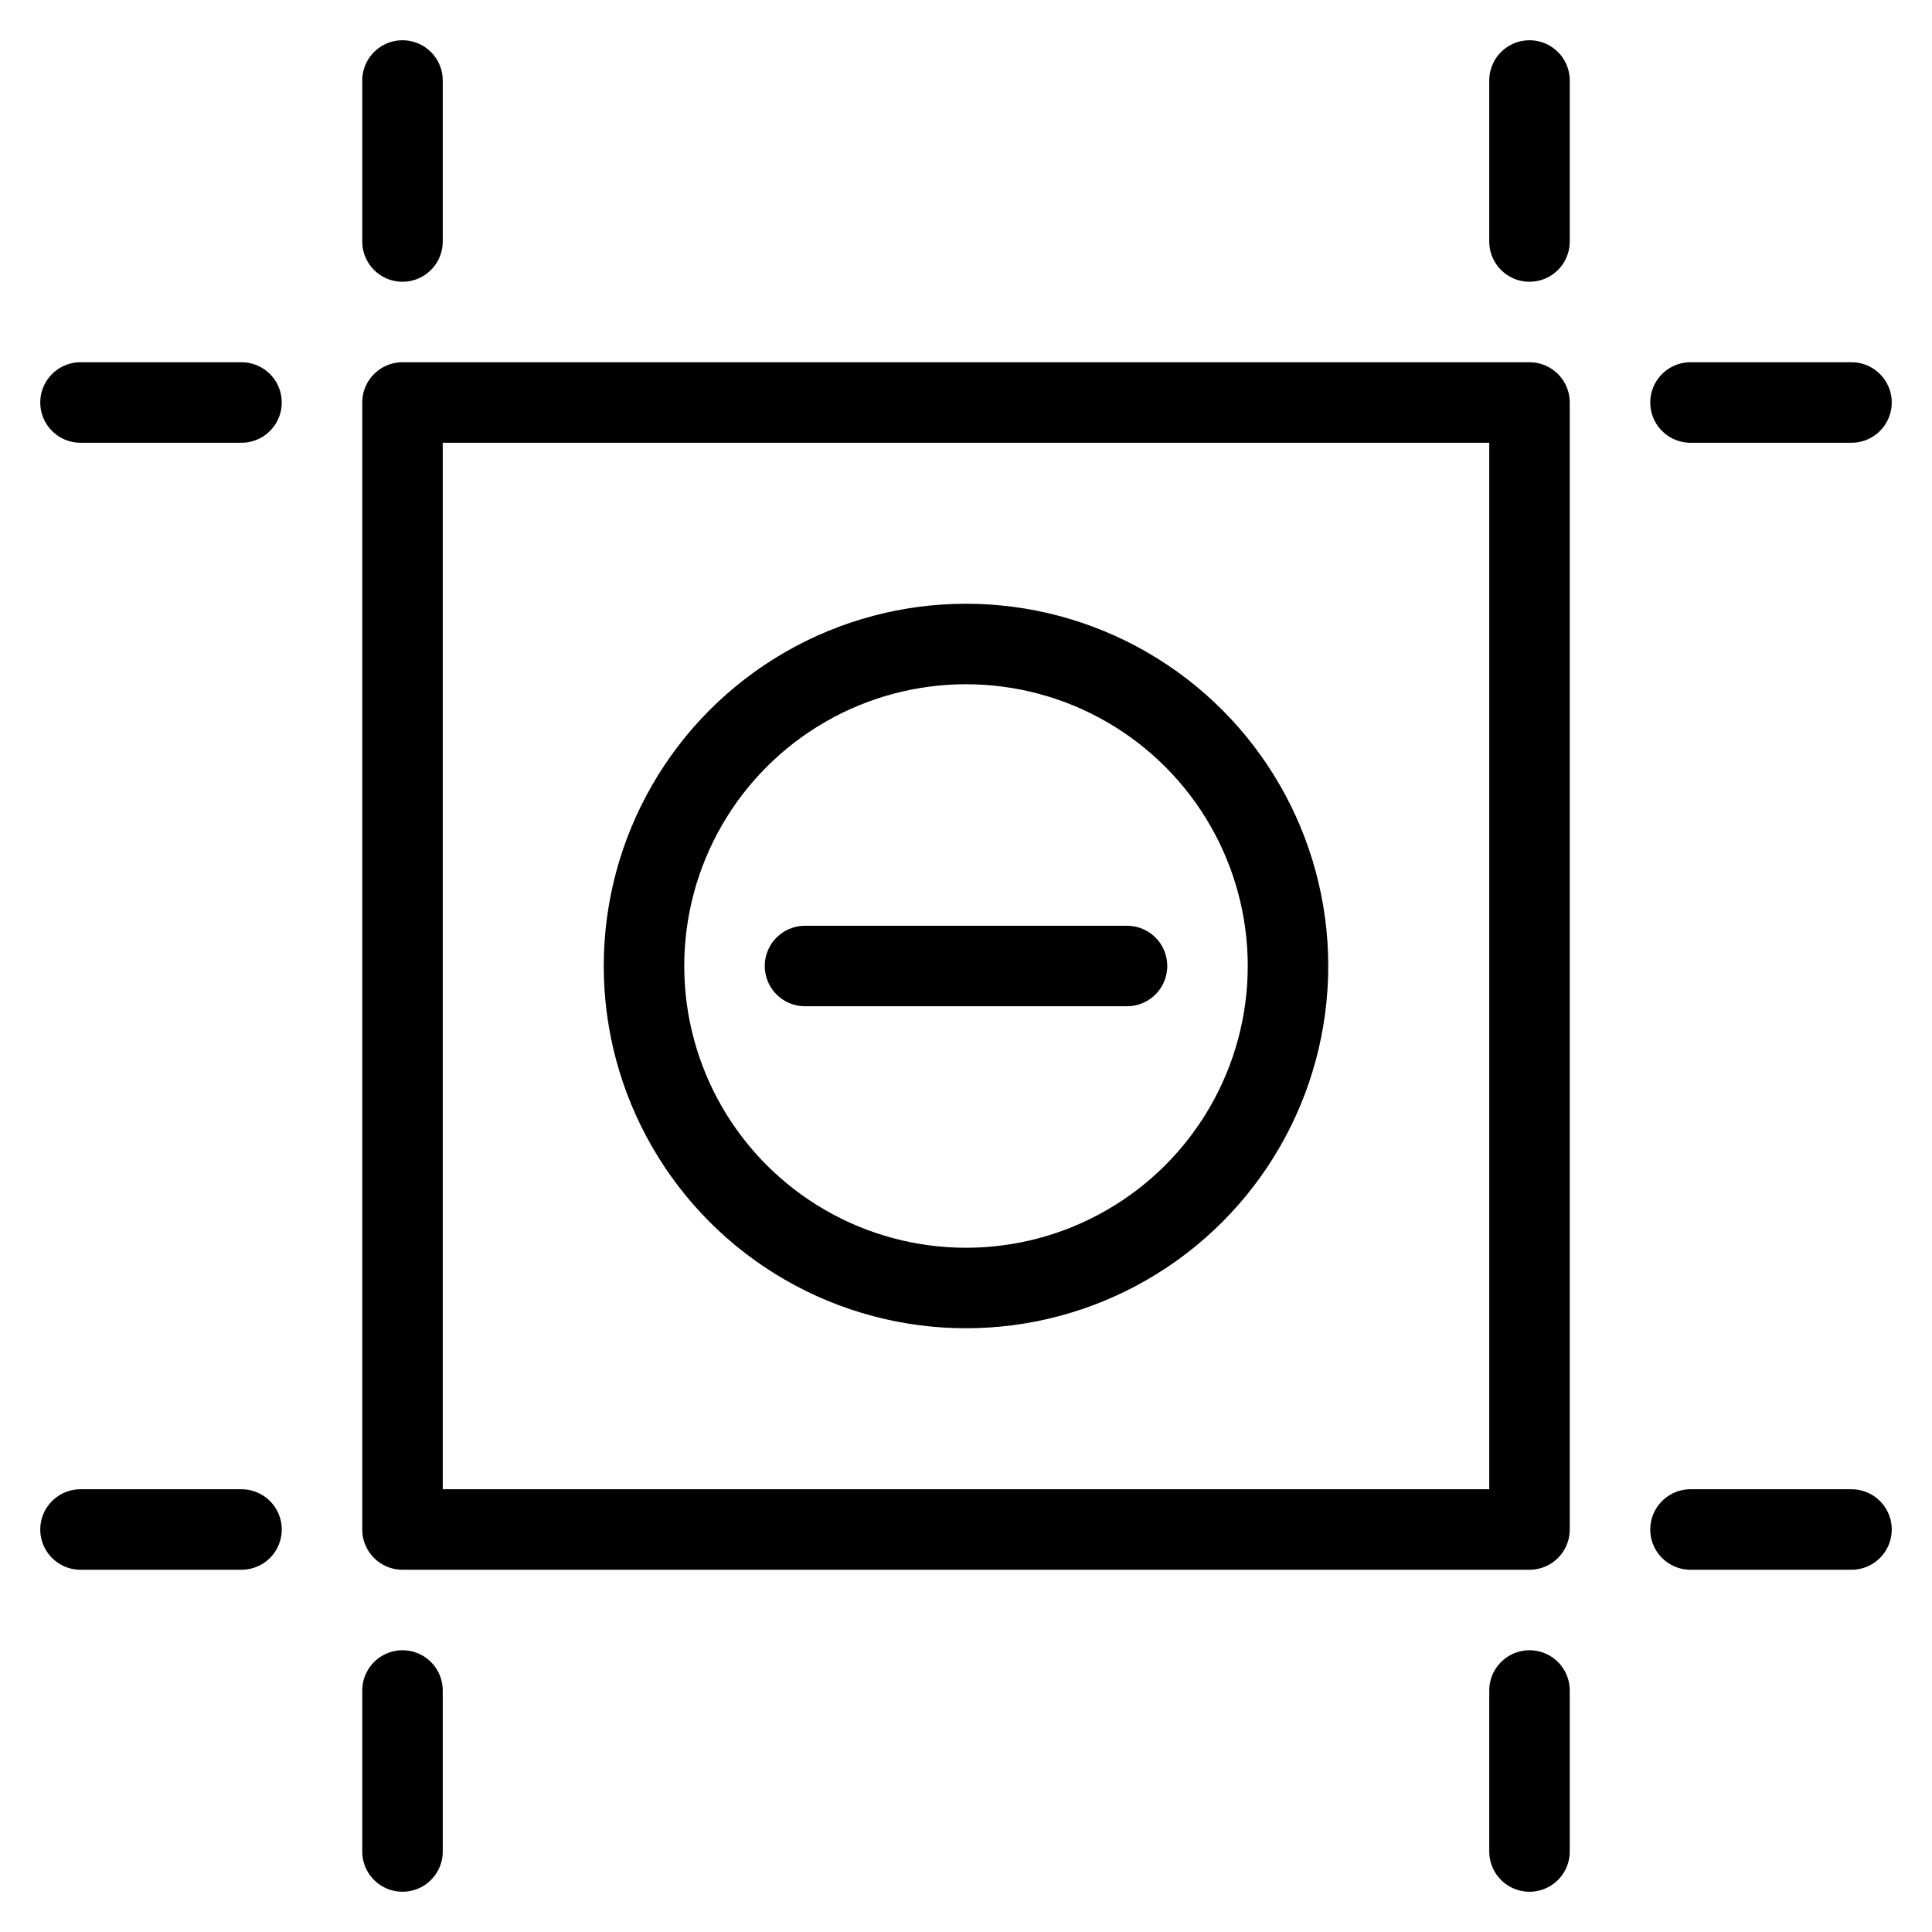<svg xmlns="http://www.w3.org/2000/svg" viewBox="0 0 24 24"><defs><style>.a{fill:none;stroke:#000;stroke-linecap:round;stroke-linejoin:round;}</style></defs><title>artboard-subtract</title><line class="a" x1="5" y1="1" x2="5" y2="3"/><line class="a" x1="3" y1="5" x2="1" y2="5"/><line class="a" x1="3" y1="19" x2="1" y2="19"/><line class="a" x1="19" y1="1" x2="19" y2="3"/><line class="a" x1="5" y1="21" x2="5" y2="23"/><line class="a" x1="19" y1="21" x2="19" y2="23"/><line class="a" x1="23" y1="5" x2="21" y2="5"/><line class="a" x1="23" y1="19" x2="21" y2="19"/><rect class="a" x="5" y="5" width="14" height="14"/><circle class="a" cx="12" cy="12" r="4"/><line class="a" x1="10" y1="12" x2="14" y2="12"/></svg>